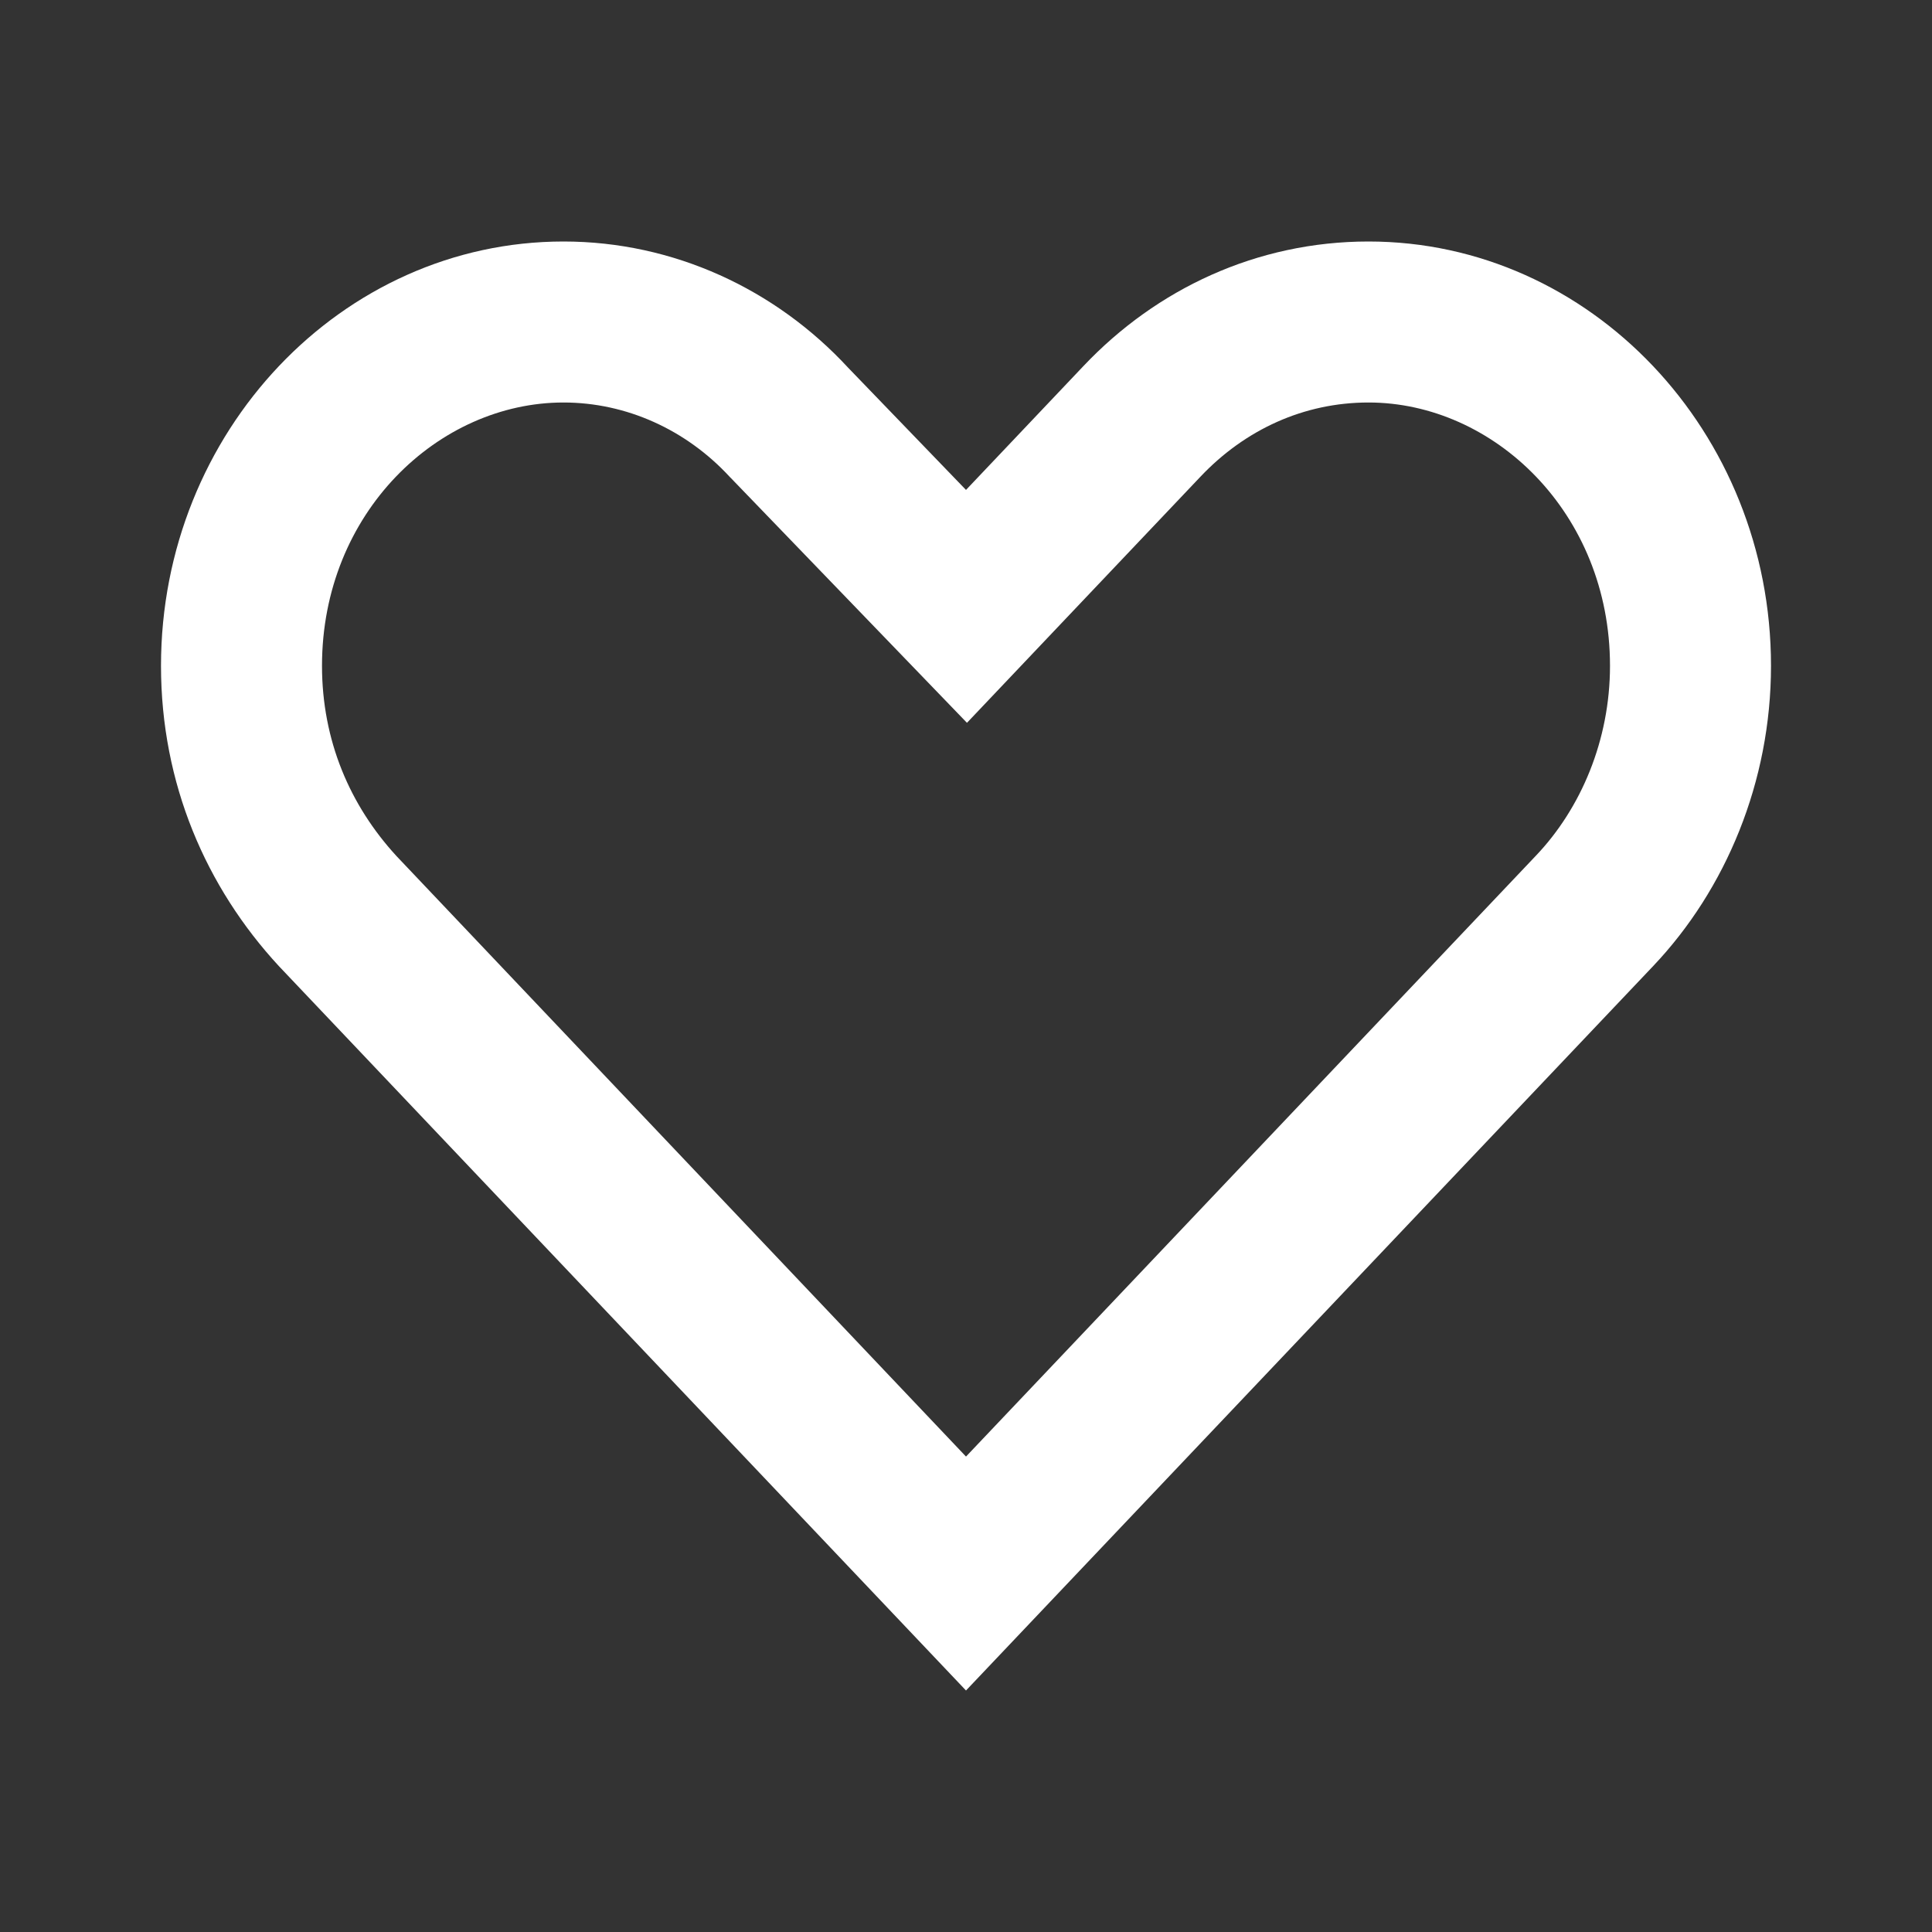 <svg width="24" height="24" viewBox="0 0 24 24" fill="none" xmlns="http://www.w3.org/2000/svg">
<rect x="0" y="0" width="24" height="24" fill="#333333" stroke="none"/>
<path fill-rule="evenodd" clip-rule="evenodd" d="M10.537 4.569C9.634 3.591 8.366 3 7 3C4.244 3 2 5.366 2 8.271C2 9.737 2.561 11.023 3.463 12L12 21L20.537 12C21.439 11.049 22 9.711 22 8.271C22 5.366 19.756 3 17 3C15.61 3 14.366 3.591 13.463 4.543L12 6.086L10.537 4.569ZM12 18.094L19.085 10.624C19.637 10.042 20 9.197 20 8.271C20 6.369 18.553 5 17 5C16.198 5 15.468 5.336 14.915 5.919L12.012 8.979L9.082 5.941L9.067 5.926C8.524 5.337 7.779 5 7 5C5.447 5 4 6.369 4 8.271C4 9.199 4.347 10.005 4.925 10.634L12 18.094Z" fill="white"/>
</svg>
